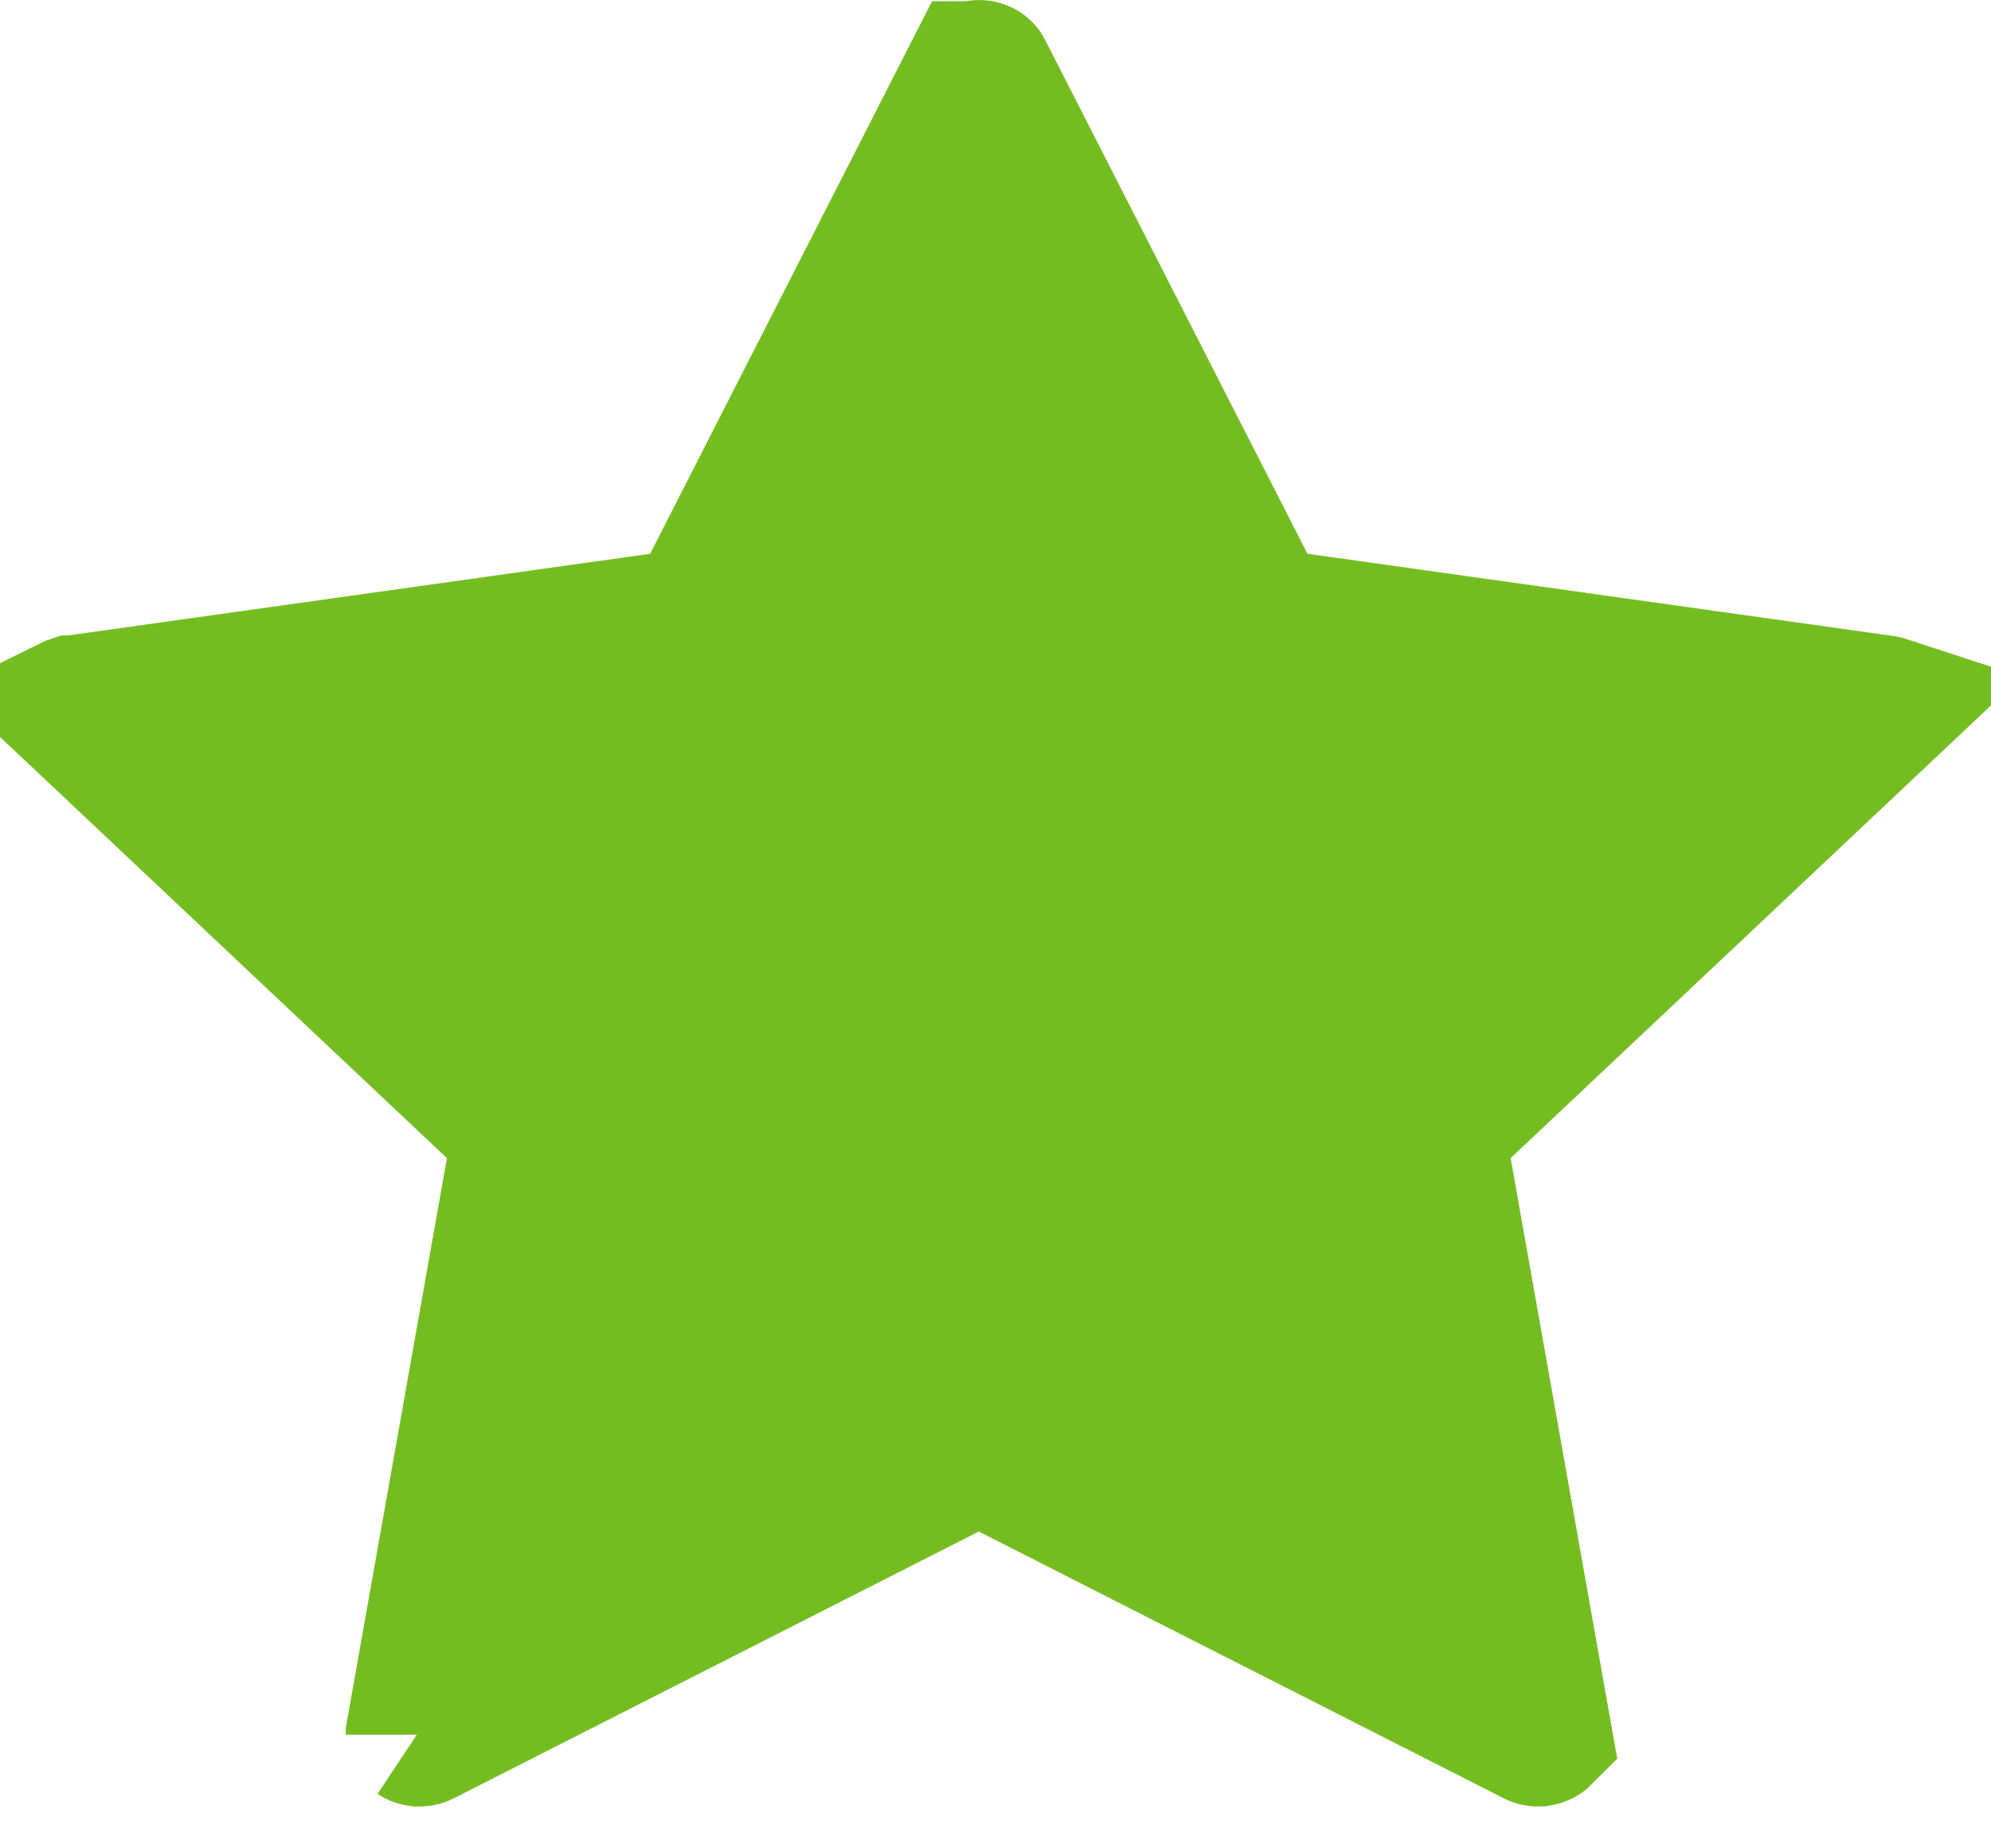 <svg width="14" height="13" viewBox="0 0 14 13" fill="none" xmlns="http://www.w3.org/2000/svg">
<path d="M8.748 4.122L8.866 4.353L9.124 4.39L13.249 4.969C13.249 4.969 13.249 4.969 13.249 4.969C13.254 4.97 13.257 4.971 13.26 4.972L10.279 7.782L10.082 7.967L10.13 8.233L10.834 12.2C10.834 12.2 10.833 12.201 10.832 12.201C10.83 12.202 10.827 12.204 10.821 12.205L10.82 12.205C10.817 12.206 10.812 12.206 10.809 12.205C10.807 12.205 10.805 12.204 10.804 12.204C10.803 12.204 10.802 12.203 10.802 12.203L10.8 12.202L7.109 10.326L6.882 10.211L6.656 10.326L2.965 12.202L2.964 12.203C2.96 12.205 2.954 12.206 2.947 12.206C2.94 12.205 2.934 12.203 2.931 12.201L2.93 12.202L2.93 12.202L2.931 12.201C2.931 12.201 2.931 12.201 2.931 12.2L3.635 8.233L3.682 7.967L3.486 7.782L0.505 4.972C0.507 4.971 0.51 4.97 0.513 4.969L0.515 4.969L4.641 4.39L4.898 4.353L5.017 4.122L6.86 0.509C6.861 0.509 6.861 0.508 6.862 0.507C6.864 0.506 6.867 0.504 6.872 0.502C6.882 0.499 6.891 0.5 6.898 0.503L6.898 0.503C6.902 0.505 6.903 0.507 6.903 0.507L8.748 4.122Z" fill="#74BD21" stroke="#74BD21"/>
</svg>
